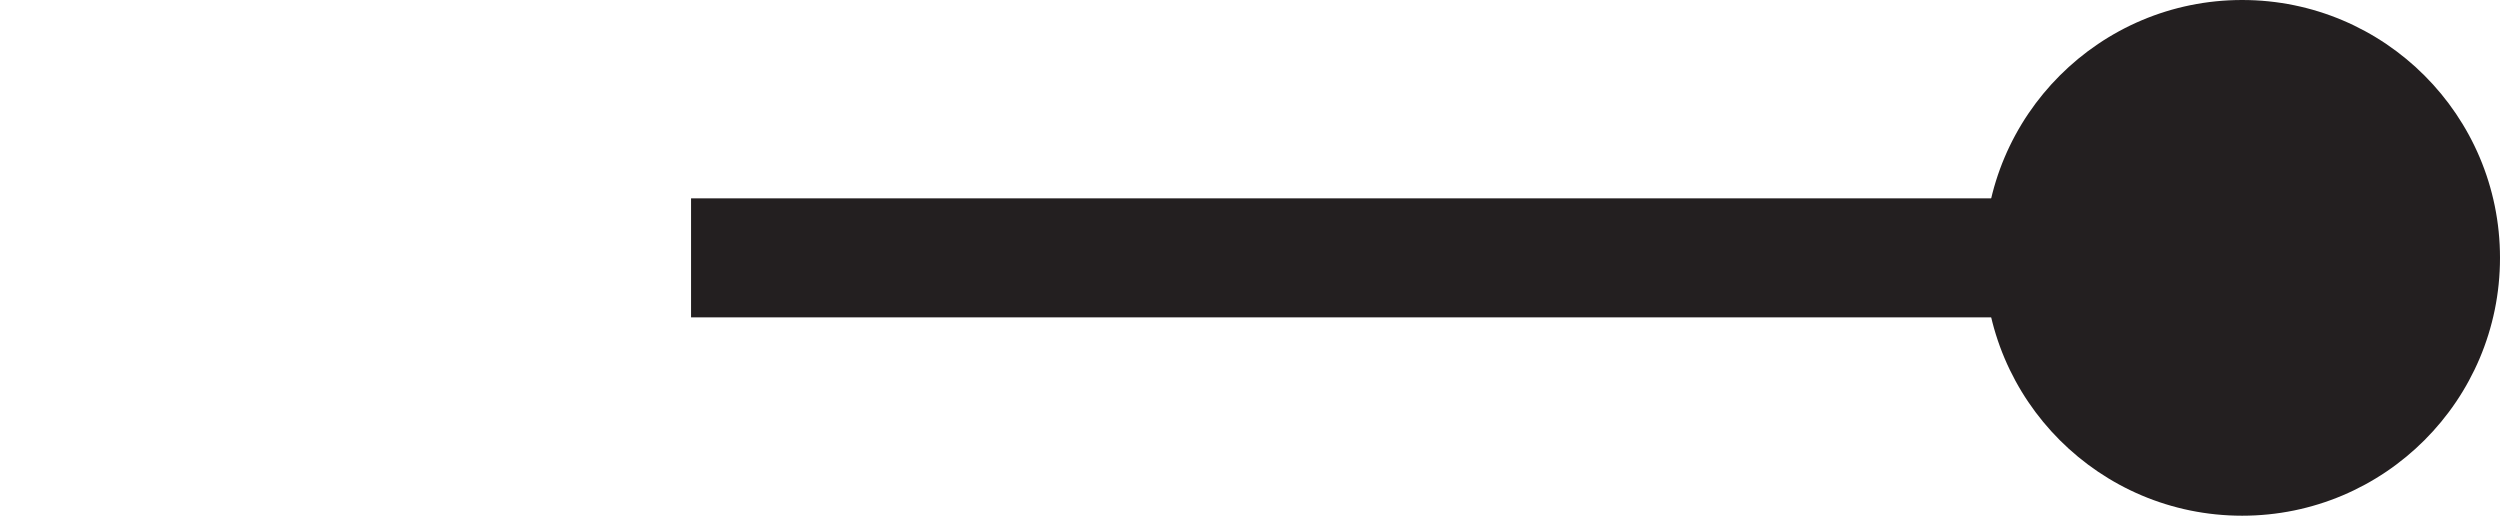 <?xml version="1.0" encoding="UTF-8" standalone="no"?>
<svg
   width="3.151mm"
   height="0.65mm"
   version="1.1"
   viewBox="0 -0.33 3.151 0.65"
   id="svg6"
   sodipodi:docname="pipeline_outfall_intake.svg"
   inkscape:version="1.1.2 (b8e25be833, 2022-02-05)"
   xmlns:inkscape="http://www.inkscape.org/namespaces/inkscape"
   xmlns:sodipodi="http://sodipodi.sourceforge.net/DTD/sodipodi-0.dtd"
   xmlns="http://www.w3.org/2000/svg"
   xmlns:svg="http://www.w3.org/2000/svg">
  <defs
     id="defs10" />
  <sodipodi:namedview
     id="namedview8"
     pagecolor="#505050"
     bordercolor="#ffffff"
     borderopacity="1"
     inkscape:pageshadow="0"
     inkscape:pageopacity="0"
     inkscape:pagecheckerboard="1"
     inkscape:document-units="mm"
     showgrid="false"
     inkscape:zoom="43.601507"
     inkscape:cx="2.0068114"
     inkscape:cy="-0.057337468"
     inkscape:window-width="1904"
     inkscape:window-height="993"
     inkscape:window-x="78"
     inkscape:window-y="78"
     inkscape:window-maximized="0"
     inkscape:current-layer="svg6"
     showguides="true"
     inkscape:guide-bbox="true"
     fit-margin-top="0"
     fit-margin-left="0"
     fit-margin-right="0"
     fit-margin-bottom="0" />
  <rect
     x="0.871"
     y="-0.08"
     width="1.655"
     height="0.15"
     style="fill:#231f20;fill-opacity:1;stroke-width:1"
     id="rect2" />
  <circle
     cx="2.826"
     cy="-0.005"
     r="0.325"
     style="fill:#231f20;fill-opacity:1"
     id="circle4" />
</svg>
